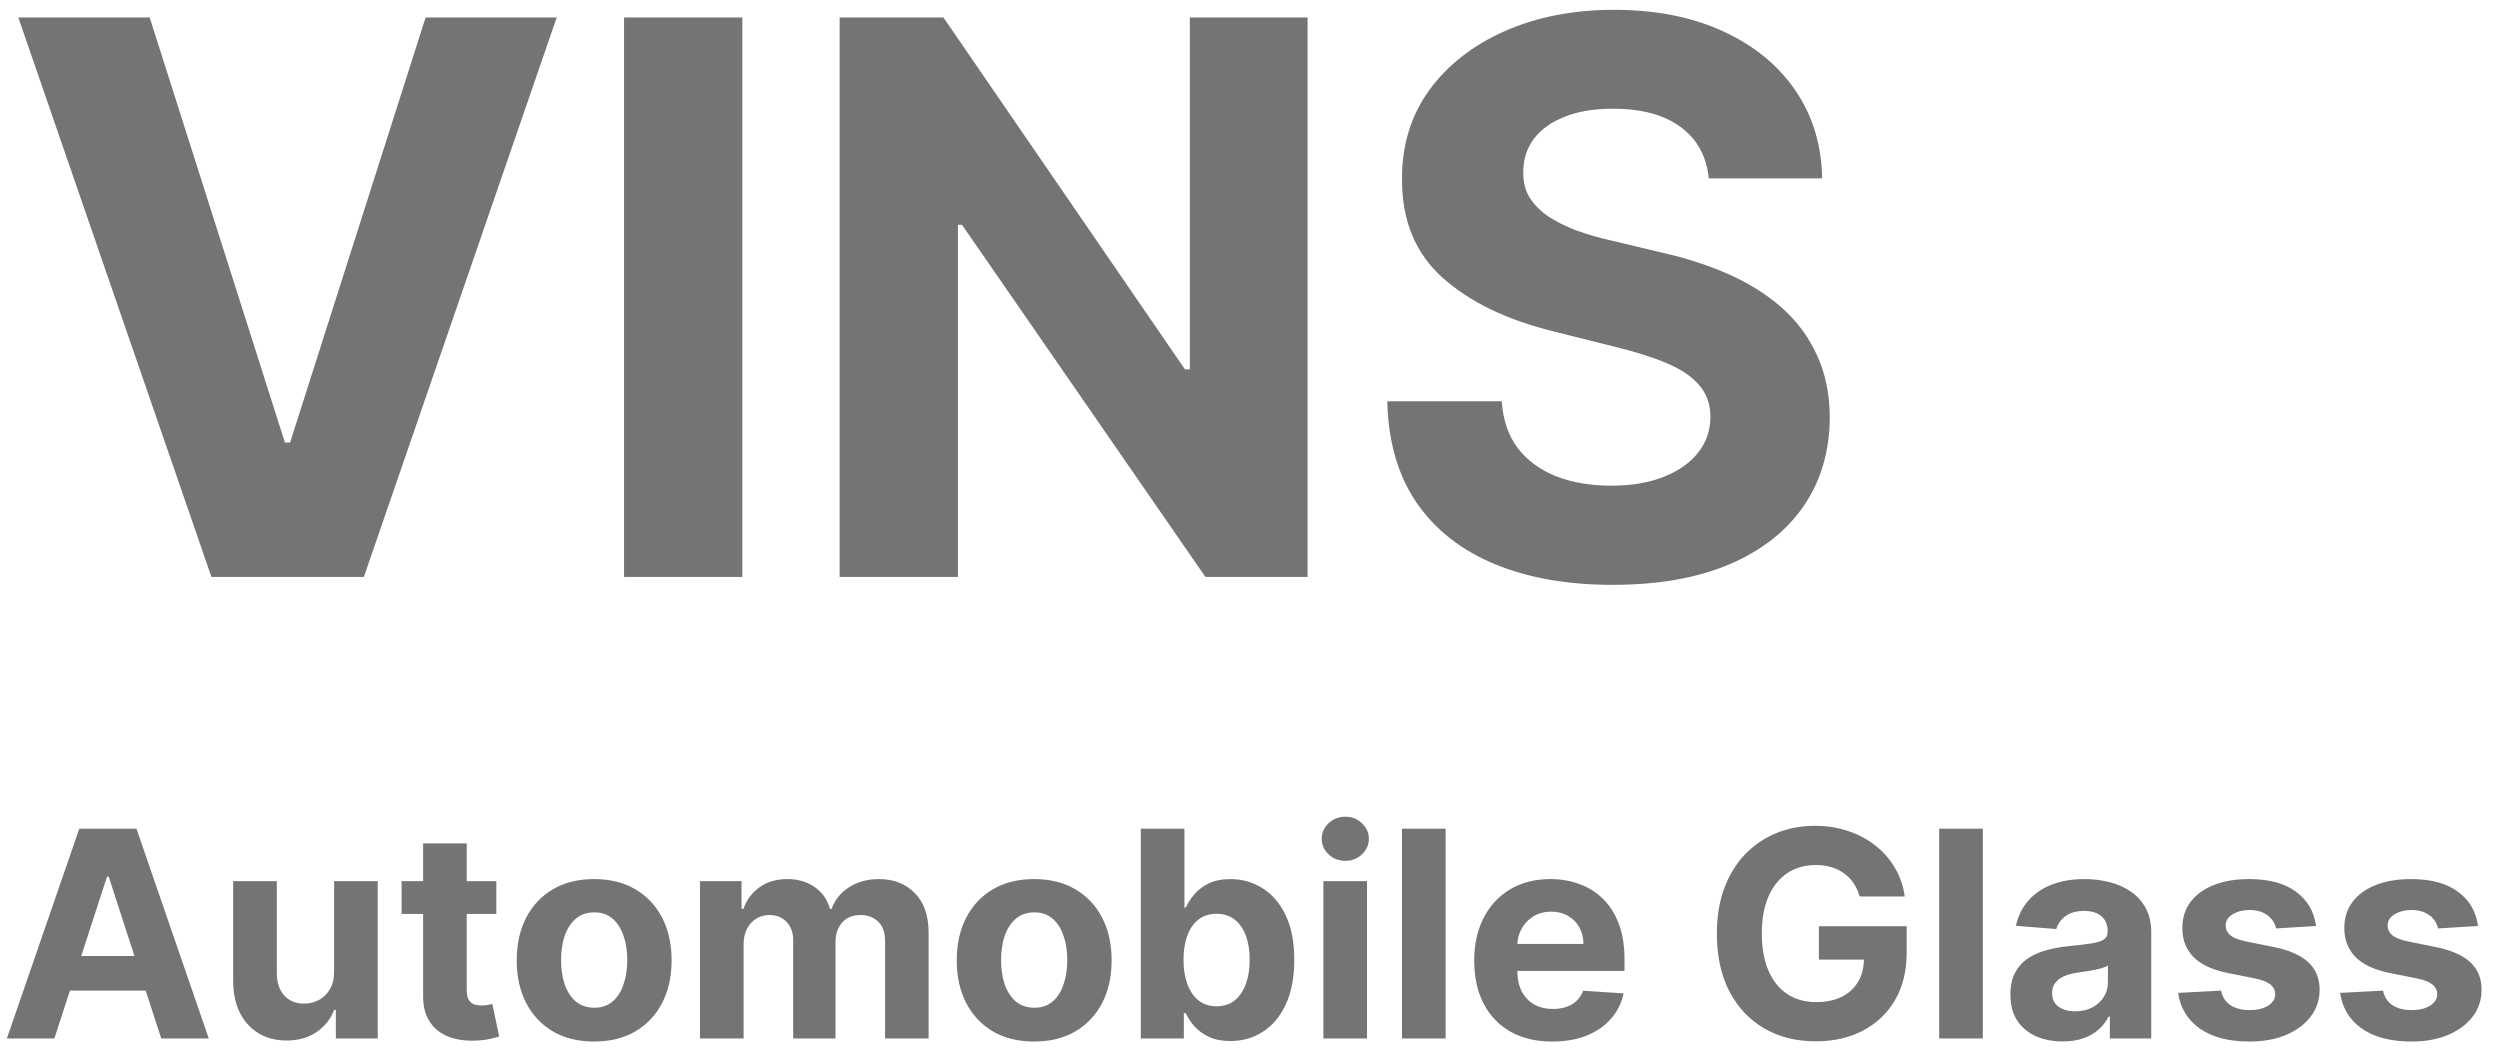 <svg width="130" height="55" viewBox="0 0 130 55" fill="none" xmlns="http://www.w3.org/2000/svg">
<path d="M7.784 0.909L14.815 23.011H15.085L22.131 0.909H28.949L18.921 30H10.994L0.952 0.909H7.784ZM38.601 0.909V30H32.45V0.909H38.601ZM67.994 0.909V30H62.681L50.025 11.69H49.812V30H43.661V0.909H49.059L61.616 19.204H61.871V0.909H67.994ZM88.856 9.276C88.743 8.13 88.255 7.24 87.394 6.605C86.532 5.971 85.362 5.653 83.885 5.653C82.881 5.653 82.034 5.795 81.342 6.08C80.651 6.354 80.121 6.738 79.751 7.23C79.392 7.723 79.212 8.281 79.212 8.906C79.193 9.427 79.302 9.882 79.538 10.27C79.785 10.658 80.121 10.994 80.547 11.278C80.973 11.553 81.465 11.794 82.024 12.003C82.583 12.202 83.18 12.372 83.814 12.514L86.428 13.139C87.697 13.423 88.861 13.802 89.922 14.276C90.983 14.749 91.901 15.331 92.678 16.023C93.454 16.714 94.055 17.528 94.481 18.466C94.917 19.403 95.14 20.478 95.149 21.69C95.14 23.471 94.685 25.014 93.785 26.321C92.895 27.618 91.608 28.627 89.922 29.347C88.246 30.057 86.224 30.412 83.856 30.412C81.508 30.412 79.463 30.052 77.72 29.332C75.987 28.613 74.633 27.547 73.658 26.136C72.692 24.716 72.185 22.959 72.138 20.866H78.09C78.156 21.842 78.435 22.656 78.928 23.31C79.43 23.954 80.097 24.441 80.93 24.773C81.773 25.095 82.725 25.256 83.785 25.256C84.827 25.256 85.731 25.104 86.499 24.801C87.275 24.498 87.876 24.077 88.303 23.537C88.729 22.997 88.942 22.377 88.942 21.676C88.942 21.023 88.748 20.474 88.359 20.028C87.981 19.583 87.422 19.204 86.683 18.892C85.954 18.579 85.059 18.296 83.999 18.04L80.831 17.244C78.378 16.648 76.442 15.715 75.021 14.446C73.601 13.177 72.895 11.468 72.905 9.318C72.895 7.557 73.364 6.018 74.311 4.702C75.267 3.385 76.579 2.358 78.246 1.619C79.912 0.881 81.806 0.511 83.928 0.511C86.087 0.511 87.971 0.881 89.581 1.619C91.2 2.358 92.46 3.385 93.359 4.702C94.259 6.018 94.723 7.543 94.751 9.276H88.856ZM2.828 54H0.357L4.123 43.091H7.095L10.856 54H8.384L5.652 45.584H5.566L2.828 54ZM2.674 49.712H8.512V51.512H2.674V49.712ZM17.373 50.516V45.818H19.642V54H17.464V52.514H17.378C17.194 52.993 16.887 53.379 16.457 53.67C16.031 53.961 15.511 54.106 14.896 54.106C14.349 54.106 13.868 53.982 13.453 53.734C13.037 53.485 12.712 53.132 12.478 52.674C12.247 52.216 12.13 51.667 12.126 51.028V45.818H14.395V50.623C14.399 51.106 14.529 51.488 14.784 51.768C15.04 52.049 15.383 52.189 15.812 52.189C16.086 52.189 16.341 52.127 16.579 52.002C16.817 51.875 17.009 51.686 17.155 51.438C17.304 51.189 17.377 50.882 17.373 50.516ZM25.809 45.818V47.523H20.882V45.818H25.809ZM22.001 43.858H24.27V51.486C24.27 51.695 24.302 51.859 24.366 51.976C24.43 52.09 24.518 52.169 24.632 52.216C24.749 52.262 24.884 52.285 25.037 52.285C25.143 52.285 25.25 52.276 25.356 52.258C25.463 52.237 25.545 52.221 25.602 52.21L25.958 53.899C25.845 53.934 25.685 53.975 25.479 54.021C25.273 54.071 25.023 54.101 24.728 54.112C24.181 54.133 23.702 54.06 23.29 53.894C22.881 53.727 22.564 53.467 22.336 53.116C22.109 52.764 21.997 52.32 22.001 51.784V43.858ZM30.896 54.16C30.069 54.16 29.353 53.984 28.75 53.633C28.149 53.277 27.686 52.784 27.359 52.152C27.033 51.516 26.869 50.779 26.869 49.941C26.869 49.096 27.033 48.357 27.359 47.725C27.686 47.09 28.149 46.596 28.75 46.244C29.353 45.889 30.069 45.712 30.896 45.712C31.724 45.712 32.437 45.889 33.038 46.244C33.641 46.596 34.106 47.09 34.433 47.725C34.76 48.357 34.923 49.096 34.923 49.941C34.923 50.779 34.76 51.516 34.433 52.152C34.106 52.784 33.641 53.277 33.038 53.633C32.437 53.984 31.724 54.16 30.896 54.16ZM30.907 52.402C31.283 52.402 31.598 52.295 31.85 52.082C32.102 51.866 32.292 51.571 32.42 51.198C32.551 50.825 32.617 50.401 32.617 49.925C32.617 49.449 32.551 49.025 32.42 48.652C32.292 48.279 32.102 47.984 31.85 47.768C31.598 47.551 31.283 47.443 30.907 47.443C30.527 47.443 30.207 47.551 29.948 47.768C29.692 47.984 29.499 48.279 29.367 48.652C29.24 49.025 29.176 49.449 29.176 49.925C29.176 50.401 29.24 50.825 29.367 51.198C29.499 51.571 29.692 51.866 29.948 52.082C30.207 52.295 30.527 52.402 30.907 52.402ZM36.399 54V45.818H38.561V47.262H38.657C38.828 46.782 39.112 46.404 39.51 46.127C39.907 45.85 40.383 45.712 40.937 45.712C41.498 45.712 41.976 45.852 42.37 46.133C42.764 46.409 43.027 46.786 43.158 47.262H43.243C43.41 46.793 43.712 46.418 44.149 46.138C44.589 45.854 45.11 45.712 45.71 45.712C46.473 45.712 47.093 45.955 47.569 46.441C48.048 46.924 48.288 47.61 48.288 48.498V54H46.024V48.945C46.024 48.49 45.903 48.15 45.662 47.922C45.42 47.695 45.118 47.581 44.756 47.581C44.344 47.581 44.023 47.713 43.792 47.975C43.561 48.235 43.446 48.577 43.446 49.004V54H41.246V48.897C41.246 48.496 41.131 48.176 40.9 47.938C40.672 47.7 40.372 47.581 40 47.581C39.747 47.581 39.52 47.645 39.318 47.773C39.119 47.897 38.961 48.073 38.844 48.3C38.727 48.524 38.668 48.787 38.668 49.089V54H36.399ZM53.777 54.16C52.95 54.16 52.234 53.984 51.63 53.633C51.03 53.277 50.567 52.784 50.24 52.152C49.913 51.516 49.75 50.779 49.75 49.941C49.75 49.096 49.913 48.357 50.24 47.725C50.567 47.09 51.03 46.596 51.63 46.244C52.234 45.889 52.95 45.712 53.777 45.712C54.605 45.712 55.318 45.889 55.918 46.244C56.522 46.596 56.987 47.09 57.314 47.725C57.641 48.357 57.804 49.096 57.804 49.941C57.804 50.779 57.641 51.516 57.314 52.152C56.987 52.784 56.522 53.277 55.918 53.633C55.318 53.984 54.605 54.16 53.777 54.16ZM53.788 52.402C54.164 52.402 54.478 52.295 54.731 52.082C54.983 51.866 55.173 51.571 55.3 51.198C55.432 50.825 55.498 50.401 55.498 49.925C55.498 49.449 55.432 49.025 55.3 48.652C55.173 48.279 54.983 47.984 54.731 47.768C54.478 47.551 54.164 47.443 53.788 47.443C53.408 47.443 53.088 47.551 52.829 47.768C52.573 47.984 52.38 48.279 52.248 48.652C52.12 49.025 52.057 49.449 52.057 49.925C52.057 50.401 52.12 50.825 52.248 51.198C52.38 51.571 52.573 51.866 52.829 52.082C53.088 52.295 53.408 52.402 53.788 52.402ZM59.322 54V43.091H61.591V47.193H61.661C61.76 46.972 61.904 46.749 62.092 46.521C62.284 46.291 62.532 46.099 62.838 45.946C63.147 45.79 63.53 45.712 63.988 45.712C64.585 45.712 65.135 45.868 65.64 46.18C66.144 46.489 66.547 46.956 66.849 47.581C67.151 48.203 67.302 48.982 67.302 49.92C67.302 50.832 67.154 51.603 66.859 52.231C66.568 52.856 66.171 53.331 65.666 53.654C65.166 53.973 64.605 54.133 63.983 54.133C63.543 54.133 63.168 54.06 62.859 53.915C62.554 53.769 62.303 53.586 62.108 53.366C61.913 53.142 61.764 52.917 61.661 52.69H61.559V54H59.322ZM61.543 49.909C61.543 50.396 61.611 50.82 61.746 51.182C61.881 51.544 62.076 51.827 62.332 52.029C62.587 52.228 62.898 52.327 63.264 52.327C63.633 52.327 63.946 52.226 64.201 52.024C64.457 51.818 64.651 51.534 64.782 51.172C64.917 50.806 64.984 50.385 64.984 49.909C64.984 49.437 64.919 49.021 64.787 48.663C64.656 48.304 64.462 48.023 64.207 47.821C63.951 47.619 63.637 47.517 63.264 47.517C62.895 47.517 62.582 47.615 62.326 47.81C62.074 48.006 61.881 48.283 61.746 48.641C61.611 49 61.543 49.423 61.543 49.909ZM68.816 54V45.818H71.085V54H68.816ZM69.956 44.764C69.618 44.764 69.329 44.652 69.087 44.428C68.849 44.201 68.731 43.929 68.731 43.613C68.731 43.3 68.849 43.032 69.087 42.809C69.329 42.581 69.618 42.468 69.956 42.468C70.293 42.468 70.581 42.581 70.819 42.809C71.06 43.032 71.181 43.3 71.181 43.613C71.181 43.929 71.06 44.201 70.819 44.428C70.581 44.652 70.293 44.764 69.956 44.764ZM75.172 43.091V54H72.903V43.091H75.172ZM80.718 54.16C79.877 54.16 79.152 53.989 78.545 53.648C77.941 53.304 77.476 52.818 77.149 52.189C76.823 51.557 76.659 50.809 76.659 49.946C76.659 49.105 76.823 48.366 77.149 47.73C77.476 47.095 77.936 46.599 78.529 46.244C79.126 45.889 79.825 45.712 80.628 45.712C81.167 45.712 81.67 45.799 82.135 45.973C82.604 46.143 83.012 46.401 83.36 46.745C83.712 47.09 83.985 47.523 84.181 48.045C84.376 48.563 84.474 49.17 84.474 49.867V50.49H77.565V49.084H82.338C82.338 48.757 82.266 48.467 82.124 48.215C81.982 47.963 81.785 47.766 81.533 47.624C81.285 47.478 80.995 47.406 80.665 47.406C80.32 47.406 80.015 47.485 79.749 47.645C79.486 47.801 79.28 48.013 79.131 48.279C78.982 48.542 78.905 48.835 78.902 49.158V50.495C78.902 50.9 78.976 51.25 79.126 51.544C79.278 51.839 79.493 52.066 79.77 52.226C80.047 52.386 80.376 52.466 80.755 52.466C81.008 52.466 81.239 52.43 81.448 52.359C81.657 52.288 81.837 52.182 81.986 52.04C82.135 51.898 82.249 51.724 82.327 51.518L84.426 51.656C84.319 52.16 84.101 52.601 83.77 52.977C83.444 53.35 83.021 53.641 82.503 53.851C81.988 54.057 81.393 54.16 80.718 54.16ZM96.702 46.617C96.628 46.358 96.523 46.129 96.388 45.93C96.253 45.728 96.088 45.557 95.893 45.419C95.701 45.277 95.481 45.168 95.232 45.094C94.987 45.019 94.716 44.982 94.417 44.982C93.86 44.982 93.37 45.12 92.947 45.397C92.528 45.674 92.201 46.077 91.967 46.606C91.733 47.132 91.615 47.775 91.615 48.535C91.615 49.295 91.731 49.941 91.962 50.474C92.192 51.006 92.519 51.413 92.942 51.694C93.364 51.971 93.863 52.109 94.439 52.109C94.96 52.109 95.406 52.017 95.775 51.832C96.148 51.644 96.432 51.379 96.628 51.038C96.827 50.697 96.926 50.294 96.926 49.829L97.395 49.898H94.582V48.162H99.147V49.536C99.147 50.495 98.945 51.319 98.54 52.008C98.135 52.693 97.578 53.222 96.868 53.595C96.157 53.965 95.344 54.149 94.428 54.149C93.405 54.149 92.507 53.924 91.733 53.473C90.958 53.018 90.355 52.374 89.921 51.539C89.492 50.701 89.277 49.707 89.277 48.556C89.277 47.672 89.405 46.883 89.66 46.191C89.92 45.495 90.282 44.906 90.747 44.423C91.212 43.94 91.754 43.572 92.372 43.32C92.99 43.068 93.659 42.942 94.38 42.942C94.998 42.942 95.573 43.032 96.106 43.213C96.638 43.391 97.111 43.643 97.523 43.97C97.938 44.297 98.277 44.685 98.54 45.136C98.803 45.584 98.972 46.077 99.046 46.617H96.702ZM103.106 43.091V54H100.837V43.091H103.106ZM107.257 54.154C106.735 54.154 106.27 54.064 105.862 53.883C105.453 53.698 105.13 53.426 104.892 53.068C104.658 52.706 104.541 52.255 104.541 51.715C104.541 51.26 104.624 50.879 104.791 50.57C104.958 50.261 105.185 50.012 105.473 49.824C105.76 49.636 106.087 49.494 106.453 49.398C106.822 49.302 107.209 49.234 107.614 49.195C108.09 49.146 108.473 49.099 108.765 49.057C109.056 49.011 109.267 48.943 109.399 48.854C109.53 48.766 109.596 48.634 109.596 48.46V48.428C109.596 48.091 109.489 47.83 109.276 47.645C109.066 47.461 108.768 47.368 108.381 47.368C107.973 47.368 107.648 47.459 107.406 47.64C107.165 47.818 107.005 48.041 106.927 48.311L104.828 48.141C104.935 47.644 105.144 47.214 105.457 46.852C105.769 46.486 106.172 46.205 106.666 46.01C107.163 45.811 107.738 45.712 108.392 45.712C108.846 45.712 109.281 45.765 109.697 45.871C110.116 45.978 110.487 46.143 110.81 46.367C111.137 46.591 111.394 46.878 111.582 47.23C111.771 47.578 111.865 47.995 111.865 48.481V54H109.713V52.865H109.649C109.517 53.121 109.342 53.347 109.122 53.542C108.901 53.734 108.637 53.885 108.328 53.995C108.019 54.101 107.662 54.154 107.257 54.154ZM107.907 52.588C108.241 52.588 108.536 52.523 108.791 52.391C109.047 52.256 109.248 52.075 109.393 51.848C109.539 51.621 109.612 51.363 109.612 51.076V50.207C109.541 50.254 109.443 50.296 109.319 50.335C109.198 50.371 109.061 50.404 108.908 50.436C108.756 50.465 108.603 50.492 108.45 50.516C108.298 50.538 108.159 50.557 108.035 50.575C107.769 50.614 107.536 50.676 107.337 50.761C107.138 50.847 106.984 50.962 106.874 51.108C106.764 51.25 106.709 51.427 106.709 51.64C106.709 51.949 106.82 52.185 107.044 52.349C107.271 52.508 107.559 52.588 107.907 52.588ZM120.433 48.151L118.355 48.279C118.32 48.102 118.244 47.942 118.126 47.8C118.009 47.654 117.855 47.539 117.663 47.453C117.475 47.365 117.249 47.32 116.986 47.32C116.635 47.32 116.338 47.395 116.097 47.544C115.855 47.69 115.735 47.885 115.735 48.13C115.735 48.325 115.813 48.49 115.969 48.625C116.125 48.76 116.393 48.869 116.773 48.95L118.254 49.249C119.05 49.412 119.643 49.675 120.033 50.037C120.424 50.399 120.619 50.875 120.619 51.465C120.619 52.001 120.461 52.471 120.145 52.876C119.833 53.281 119.403 53.597 118.856 53.824C118.313 54.048 117.686 54.16 116.976 54.16C115.893 54.16 115.03 53.934 114.387 53.483C113.748 53.029 113.373 52.411 113.263 51.63L115.495 51.512C115.562 51.843 115.726 52.095 115.985 52.269C116.244 52.439 116.576 52.525 116.981 52.525C117.379 52.525 117.698 52.448 117.94 52.295C118.185 52.139 118.309 51.939 118.313 51.694C118.309 51.488 118.222 51.319 118.052 51.188C117.881 51.053 117.619 50.95 117.263 50.879L115.847 50.596C115.047 50.436 114.453 50.159 114.062 49.765C113.675 49.371 113.481 48.869 113.481 48.258C113.481 47.732 113.623 47.279 113.908 46.9C114.195 46.52 114.598 46.227 115.117 46.021C115.639 45.815 116.25 45.712 116.949 45.712C117.983 45.712 118.796 45.93 119.389 46.367C119.985 46.804 120.333 47.398 120.433 48.151ZM128.856 48.151L126.778 48.279C126.743 48.102 126.666 47.942 126.549 47.8C126.432 47.654 126.278 47.539 126.086 47.453C125.898 47.365 125.672 47.32 125.409 47.32C125.058 47.32 124.761 47.395 124.52 47.544C124.278 47.69 124.157 47.885 124.157 48.13C124.157 48.325 124.236 48.49 124.392 48.625C124.548 48.76 124.816 48.869 125.196 48.95L126.677 49.249C127.472 49.412 128.066 49.675 128.456 50.037C128.847 50.399 129.042 50.875 129.042 51.465C129.042 52.001 128.884 52.471 128.568 52.876C128.256 53.281 127.826 53.597 127.279 53.824C126.736 54.048 126.109 54.16 125.399 54.16C124.316 54.16 123.453 53.934 122.81 53.483C122.171 53.029 121.796 52.411 121.686 51.63L123.918 51.512C123.985 51.843 124.149 52.095 124.408 52.269C124.667 52.439 124.999 52.525 125.404 52.525C125.802 52.525 126.121 52.448 126.363 52.295C126.608 52.139 126.732 51.939 126.736 51.694C126.732 51.488 126.645 51.319 126.475 51.188C126.304 51.053 126.041 50.95 125.686 50.879L124.269 50.596C123.47 50.436 122.876 50.159 122.485 49.765C122.098 49.371 121.904 48.869 121.904 48.258C121.904 47.732 122.046 47.279 122.33 46.9C122.618 46.52 123.021 46.227 123.54 46.021C124.062 45.815 124.672 45.712 125.372 45.712C126.405 45.712 127.219 45.93 127.812 46.367C128.408 46.804 128.756 47.398 128.856 48.151Z" fill="#747474"/>
</svg>
